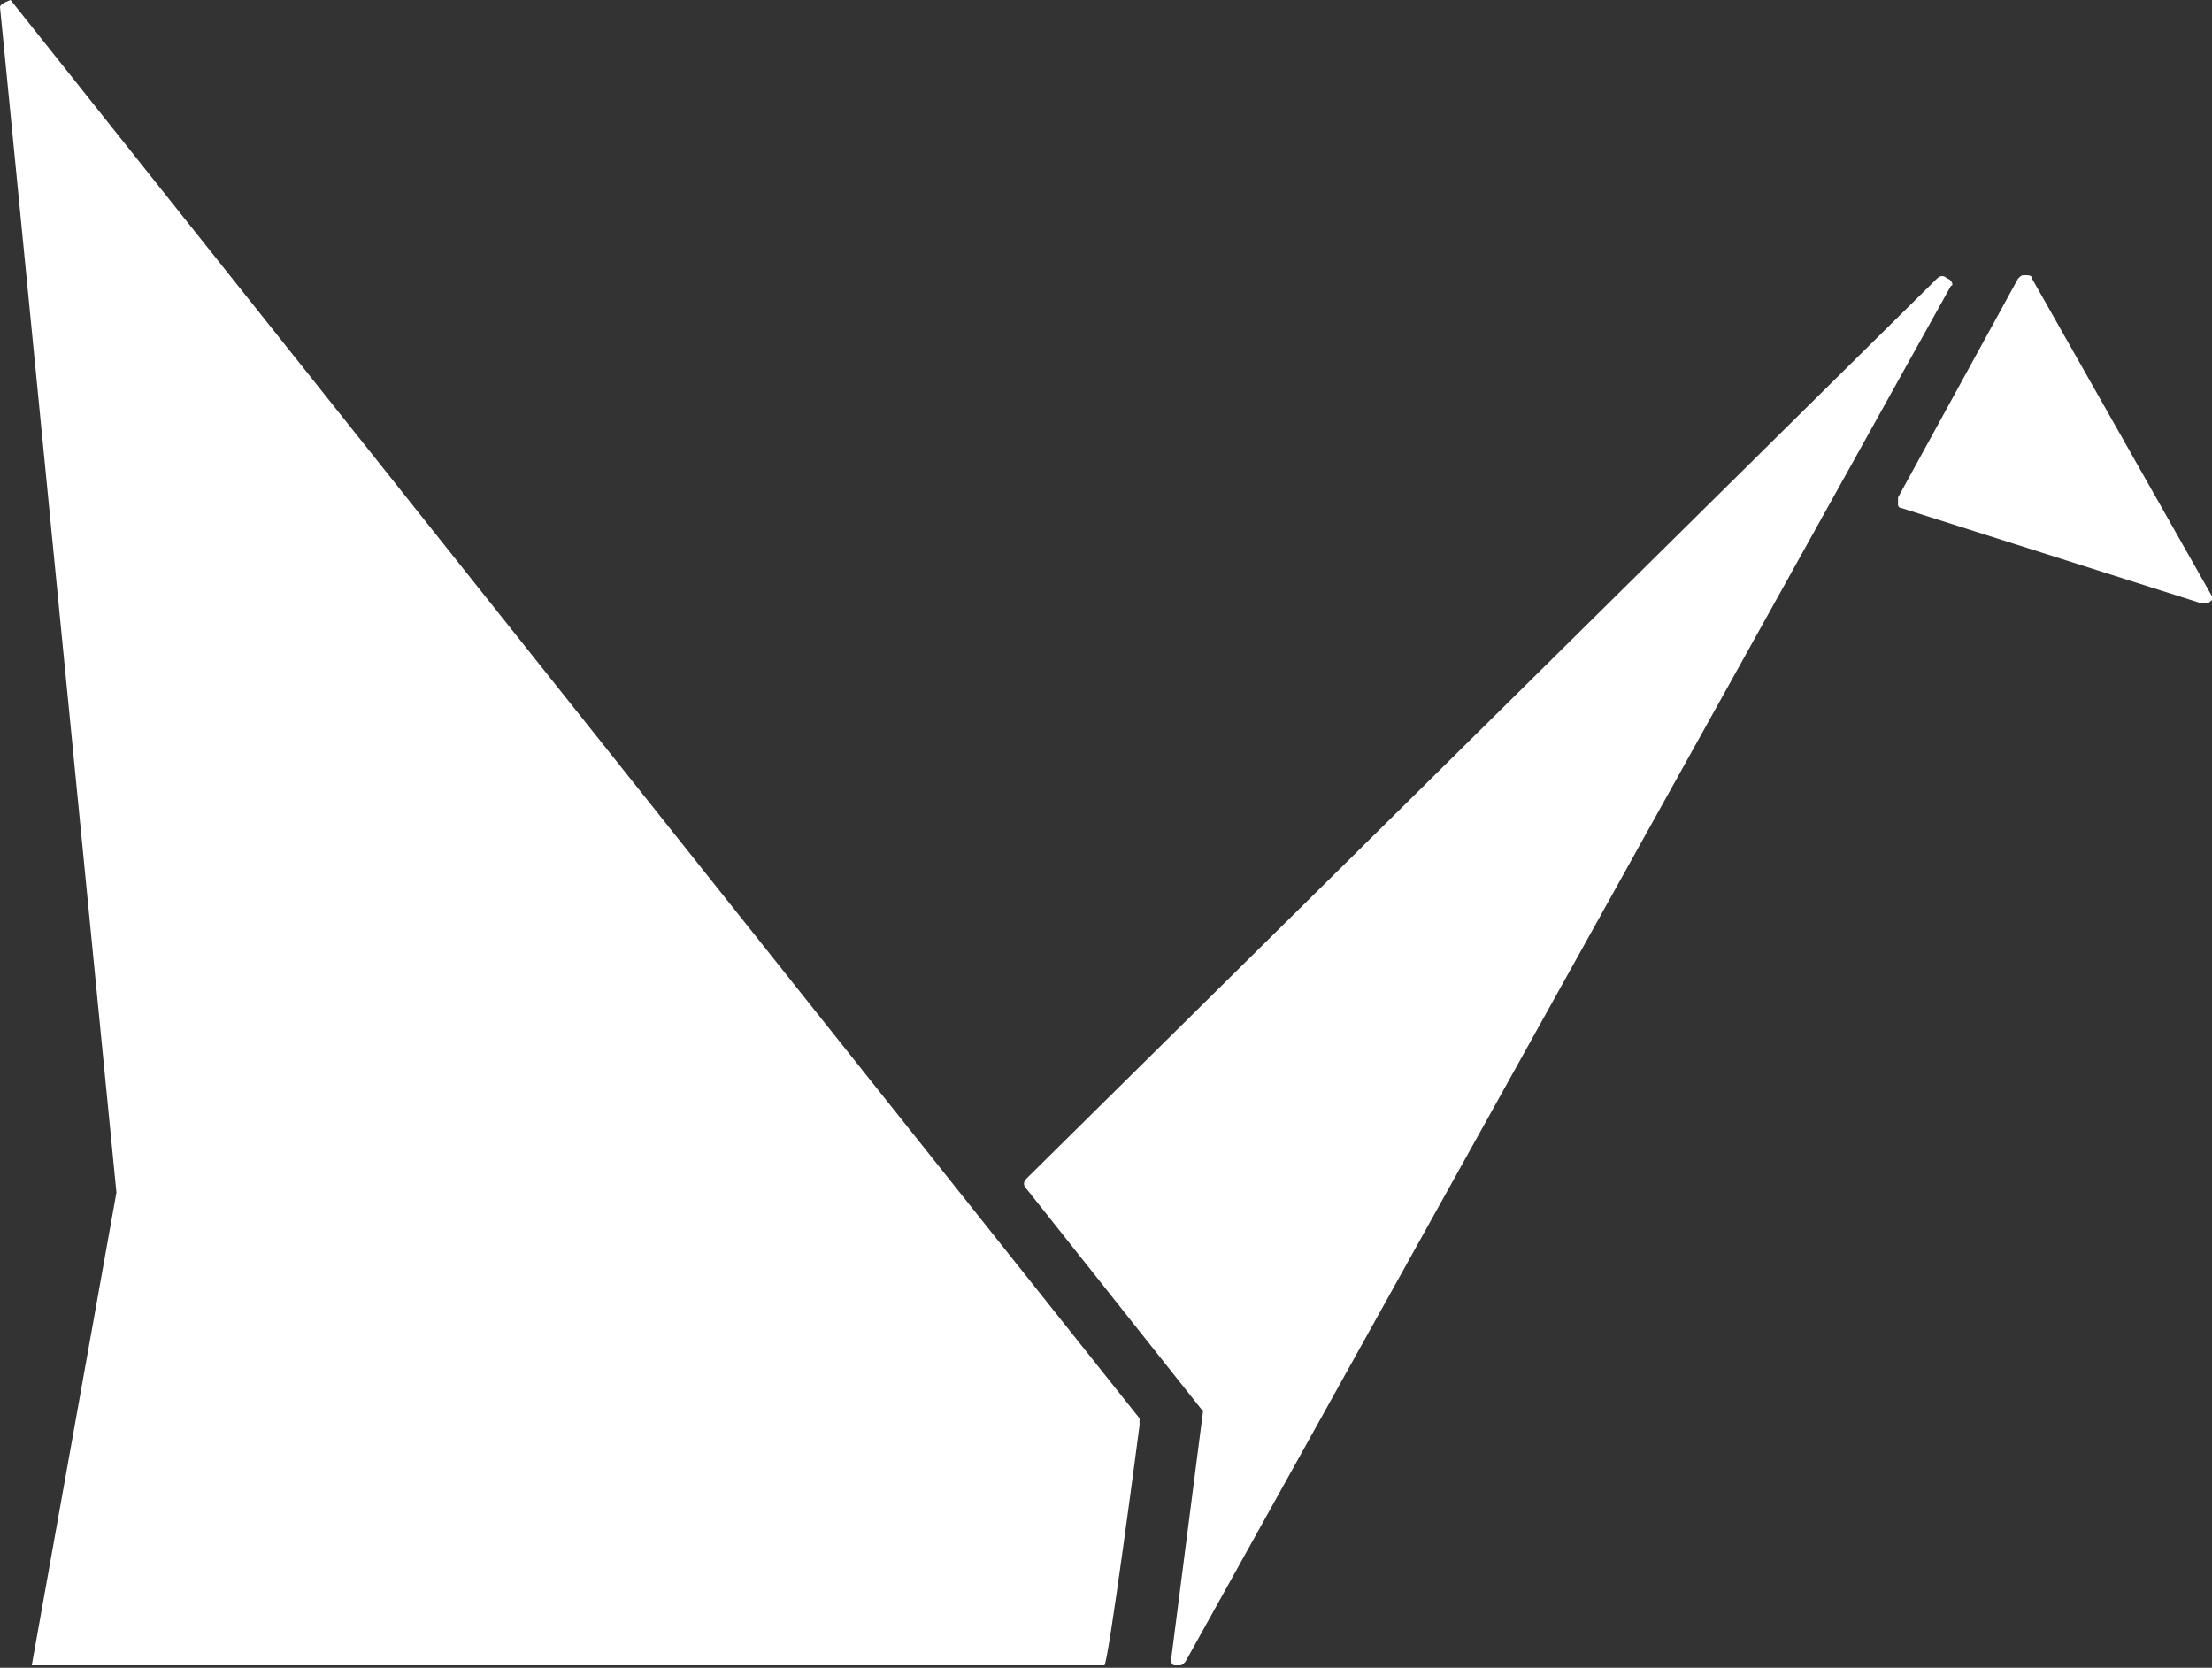 <svg viewBox="0 0 256 193" xmlns="http://www.w3.org/2000/svg" preserveAspectRatio="xMidYMid">
    <rect x="0" y="0" width="256" height="193" fill="#333333" stroke="none"/>
    <path d="M225.378 32.255c-.408-.408-.817-.408-1.225 0L118.813 136.37c-.408.408-.408.817 0 1.225l20.415 25.722-3.675 28.58c0 .41 0 .818.409.818h.408c.408 0 .408 0 .817-.409l88.6-159.234c.408 0 0-.817-.409-.817zM256 69.002l-20.823-36.747c0-.408-.408-.408-.817-.408-.408 0-.408 0-.816.408L219.662 57.57v.817c0 .408.408.408.408.408l34.705 11.024h.408c.409 0 .409 0 .817-.408v-.408zM131.879 164.95v-.817L1.225 0S0 .408 0 .817l13.474 137.186-9.8 54.712h124.122c.408.408 4.083-27.764 4.083-27.764z" fill="#fff"/>
</svg>

